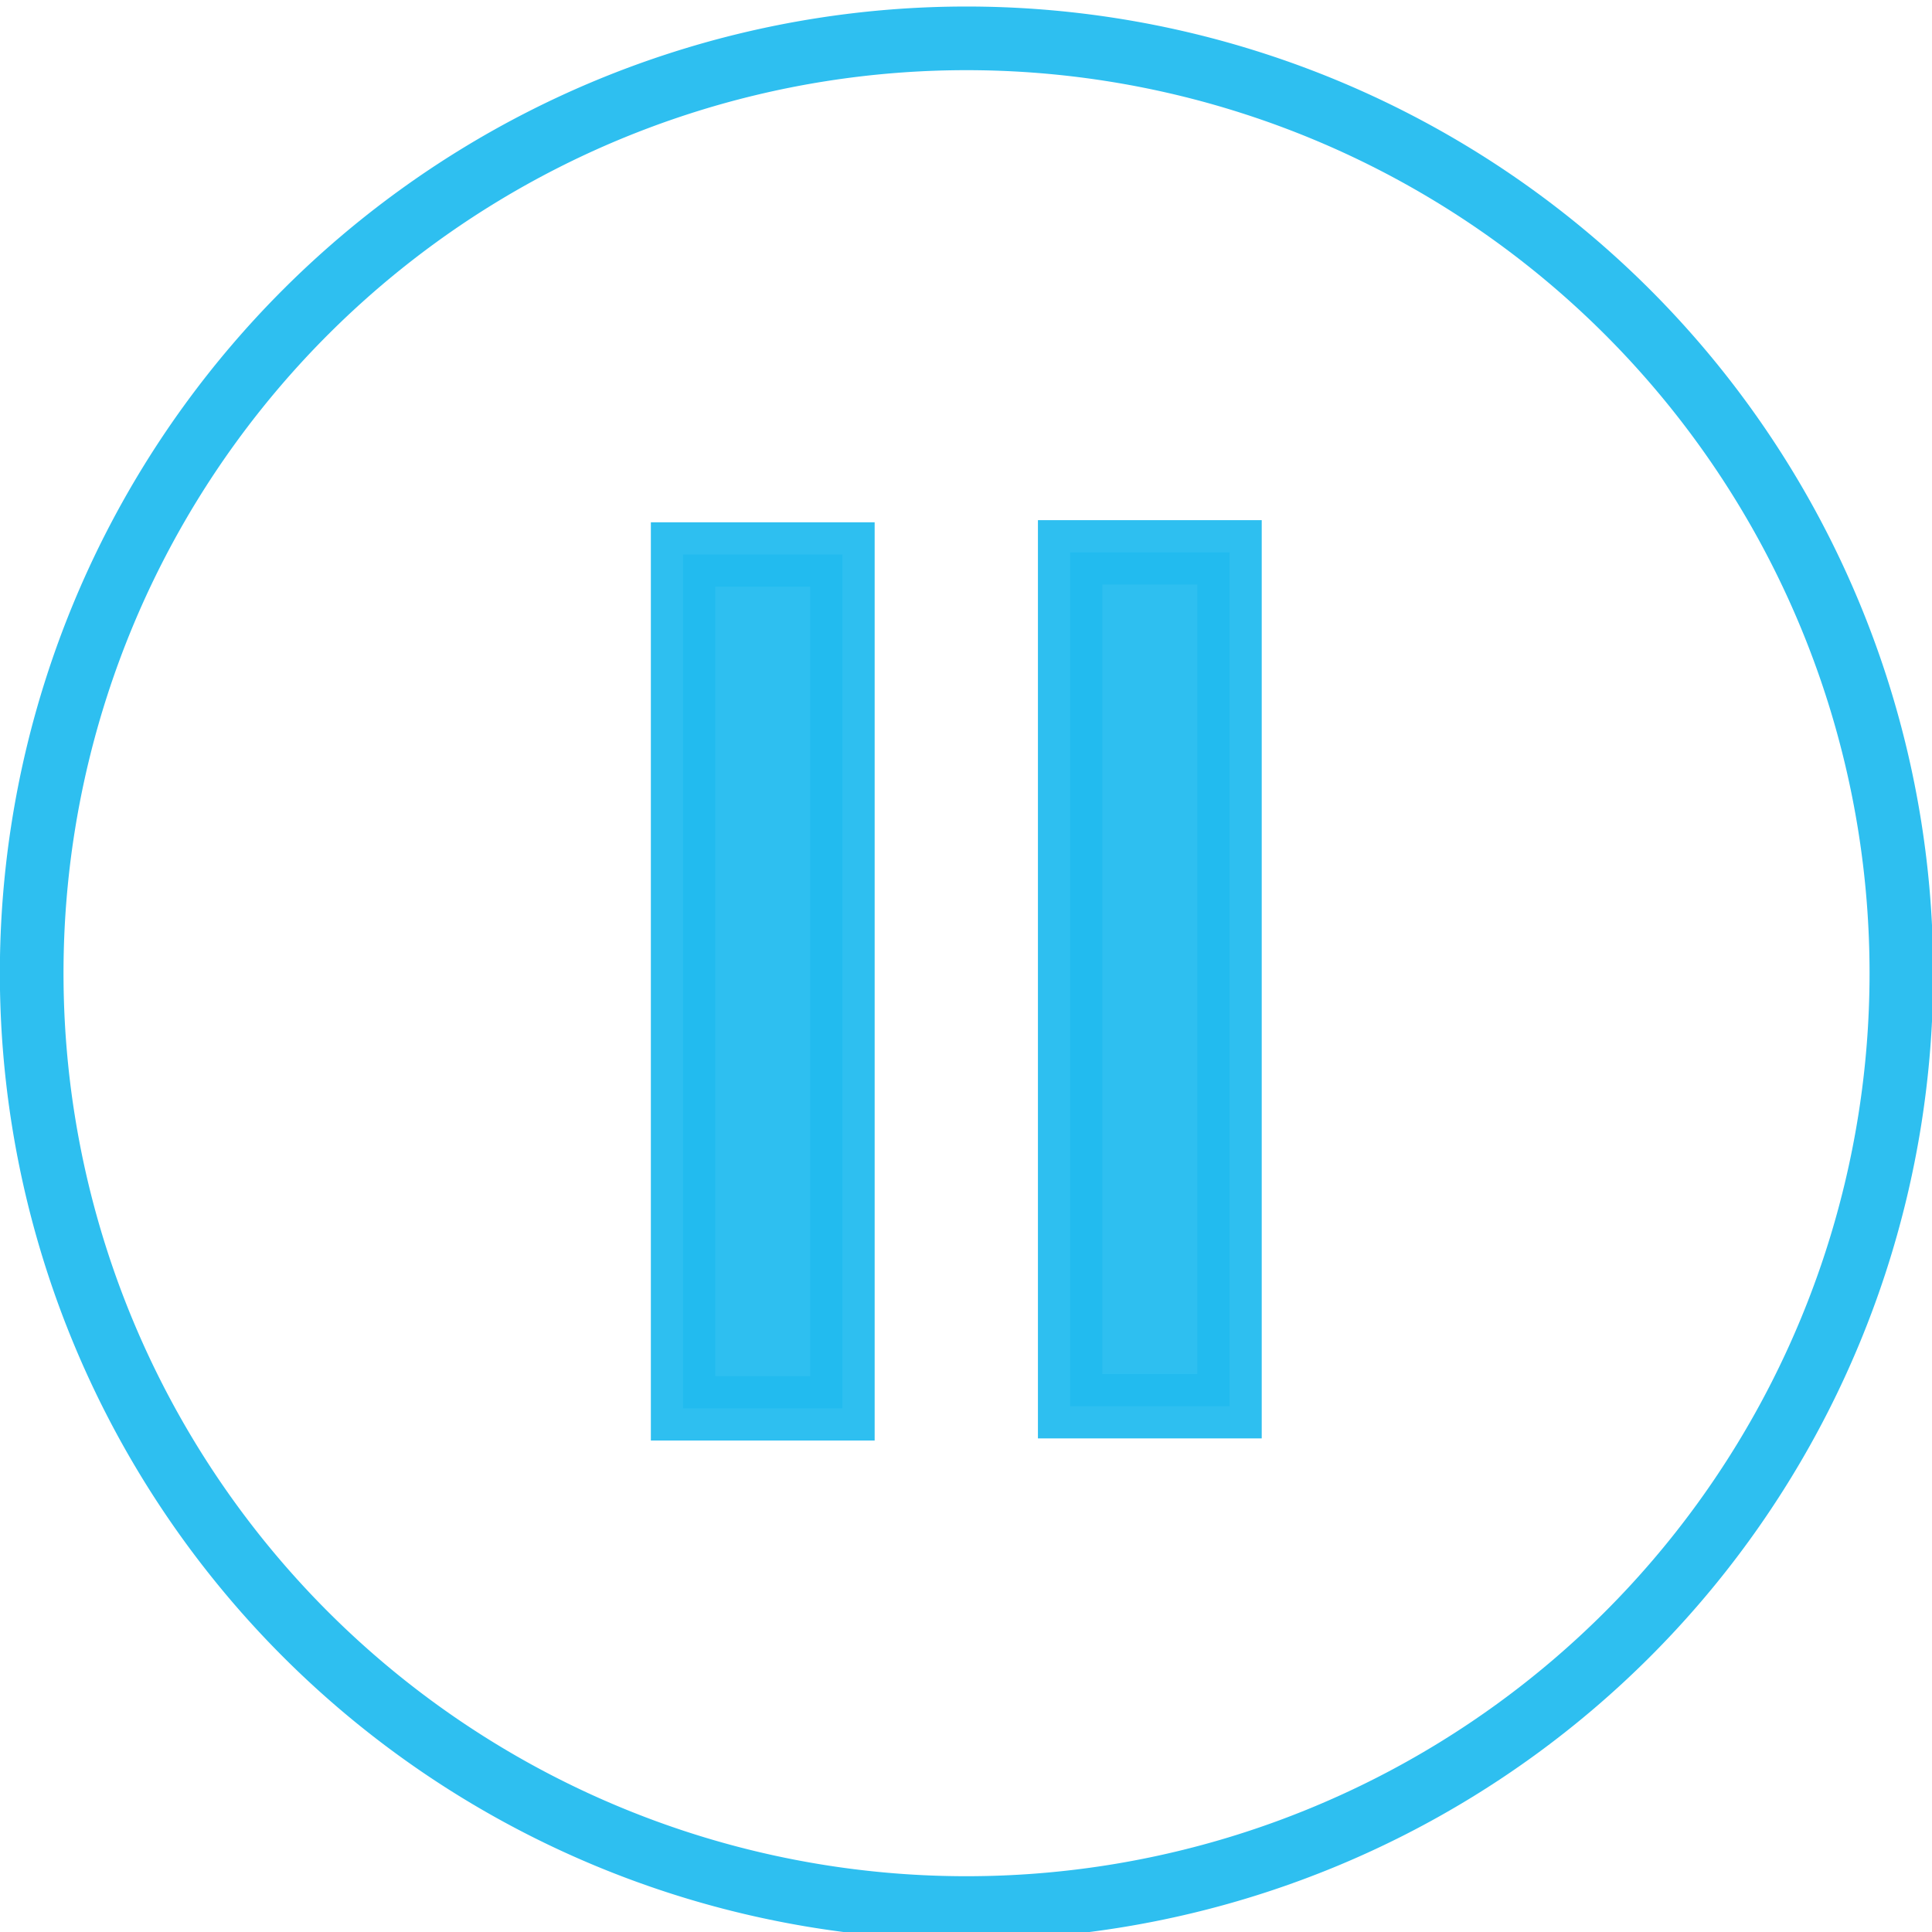 <?xml version="1.0" encoding="UTF-8" standalone="no"?>
<!-- Created with Inkscape (http://www.inkscape.org/) -->

<svg
   xmlns:dc="http://purl.org/dc/elements/1.1/"
   xmlns:cc="http://creativecommons.org/ns#"
   xmlns:rdf="http://www.w3.org/1999/02/22-rdf-syntax-ns#"
   xmlns:svg="http://www.w3.org/2000/svg"
   xmlns="http://www.w3.org/2000/svg"
   xmlns:sodipodi="http://sodipodi.sourceforge.net/DTD/sodipodi-0.dtd"
   xmlns:inkscape="http://www.inkscape.org/namespaces/inkscape"
   width="60"
   height="60"
   id="svg2"
   version="1.1"
   inkscape:version="0.48.3.1 r9886"
   sodipodi:docname="play-circle-hover.svg">
  <defs
     id="defs4" />
  <sodipodi:namedview
     id="base"
     pagecolor="#ffffff"
     bordercolor="#666666"
     borderopacity="1.0"
     inkscape:pageopacity="0.0"
     inkscape:pageshadow="2"
     inkscape:zoom="1"
     inkscape:cx="12.070067"
     inkscape:cy="24.23157"
     inkscape:document-units="px"
     inkscape:current-layer="layer1"
     showgrid="false"
     fit-margin-top="20"
     fit-margin-left="25"
     fit-margin-right="25"
     fit-margin-bottom="20"
     inkscape:window-width="1221"
     inkscape:window-height="776"
     inkscape:window-x="59"
     inkscape:window-y="24"
     inkscape:window-maximized="1" />
  <g
     inkscape:label="Layer 1"
     inkscape:groupmode="layer"
     id="layer1"
     transform="translate(-352.25,-466.594)">
    <path
       sodipodi:type="arc"
       style="opacity:0.94;fill:none;stroke:#21bbef;stroke-width:2.017;stroke-miterlimit:4;stroke-opacity:1;stroke-dasharray:none"
       id="path3913"
       sodipodi:cx="30.625"
       sodipodi:cy="29.625"
       sodipodi:rx="29.625"
       sodipodi:ry="29.625"
       d="m 60.25,29.625 a 29.625,29.625 0 1 1 -59.25,0 29.625,29.625 0 1 1 59.25,0 z"
       transform="matrix(0.98,0,0,0.98,352.254,467.785)" />
    <rect
       style="opacity:0.94;fill:#21bbef;fill-opacity:1;stroke:#21bbef;stroke-width:2;stroke-miterlimit:4;stroke-opacity:1;stroke-dasharray:none"
       id="rect4083"
       width="4.95"
       height="26.517"
       x="373.463"
       y="483.814" />
    <rect
       style="opacity:0.94;fill:#21bbef;fill-opacity:1;stroke:#21bbef;stroke-width:2;stroke-miterlimit:4;stroke-opacity:1;stroke-dasharray:none"
       id="rect4083-5"
       width="4.95"
       height="26.517"
       x="385.484"
       y="483.748" />
  </g>
  <g
     inkscape:groupmode="layer"
     id="layer3"
     inkscape:label="Layer#1"
     transform="translate(-352.25,-466.594)" />
  <g
     inkscape:groupmode="layer"
     id="layer2"
     inkscape:label="Layer"
     transform="translate(-352.25,-466.594)" />
</svg>

